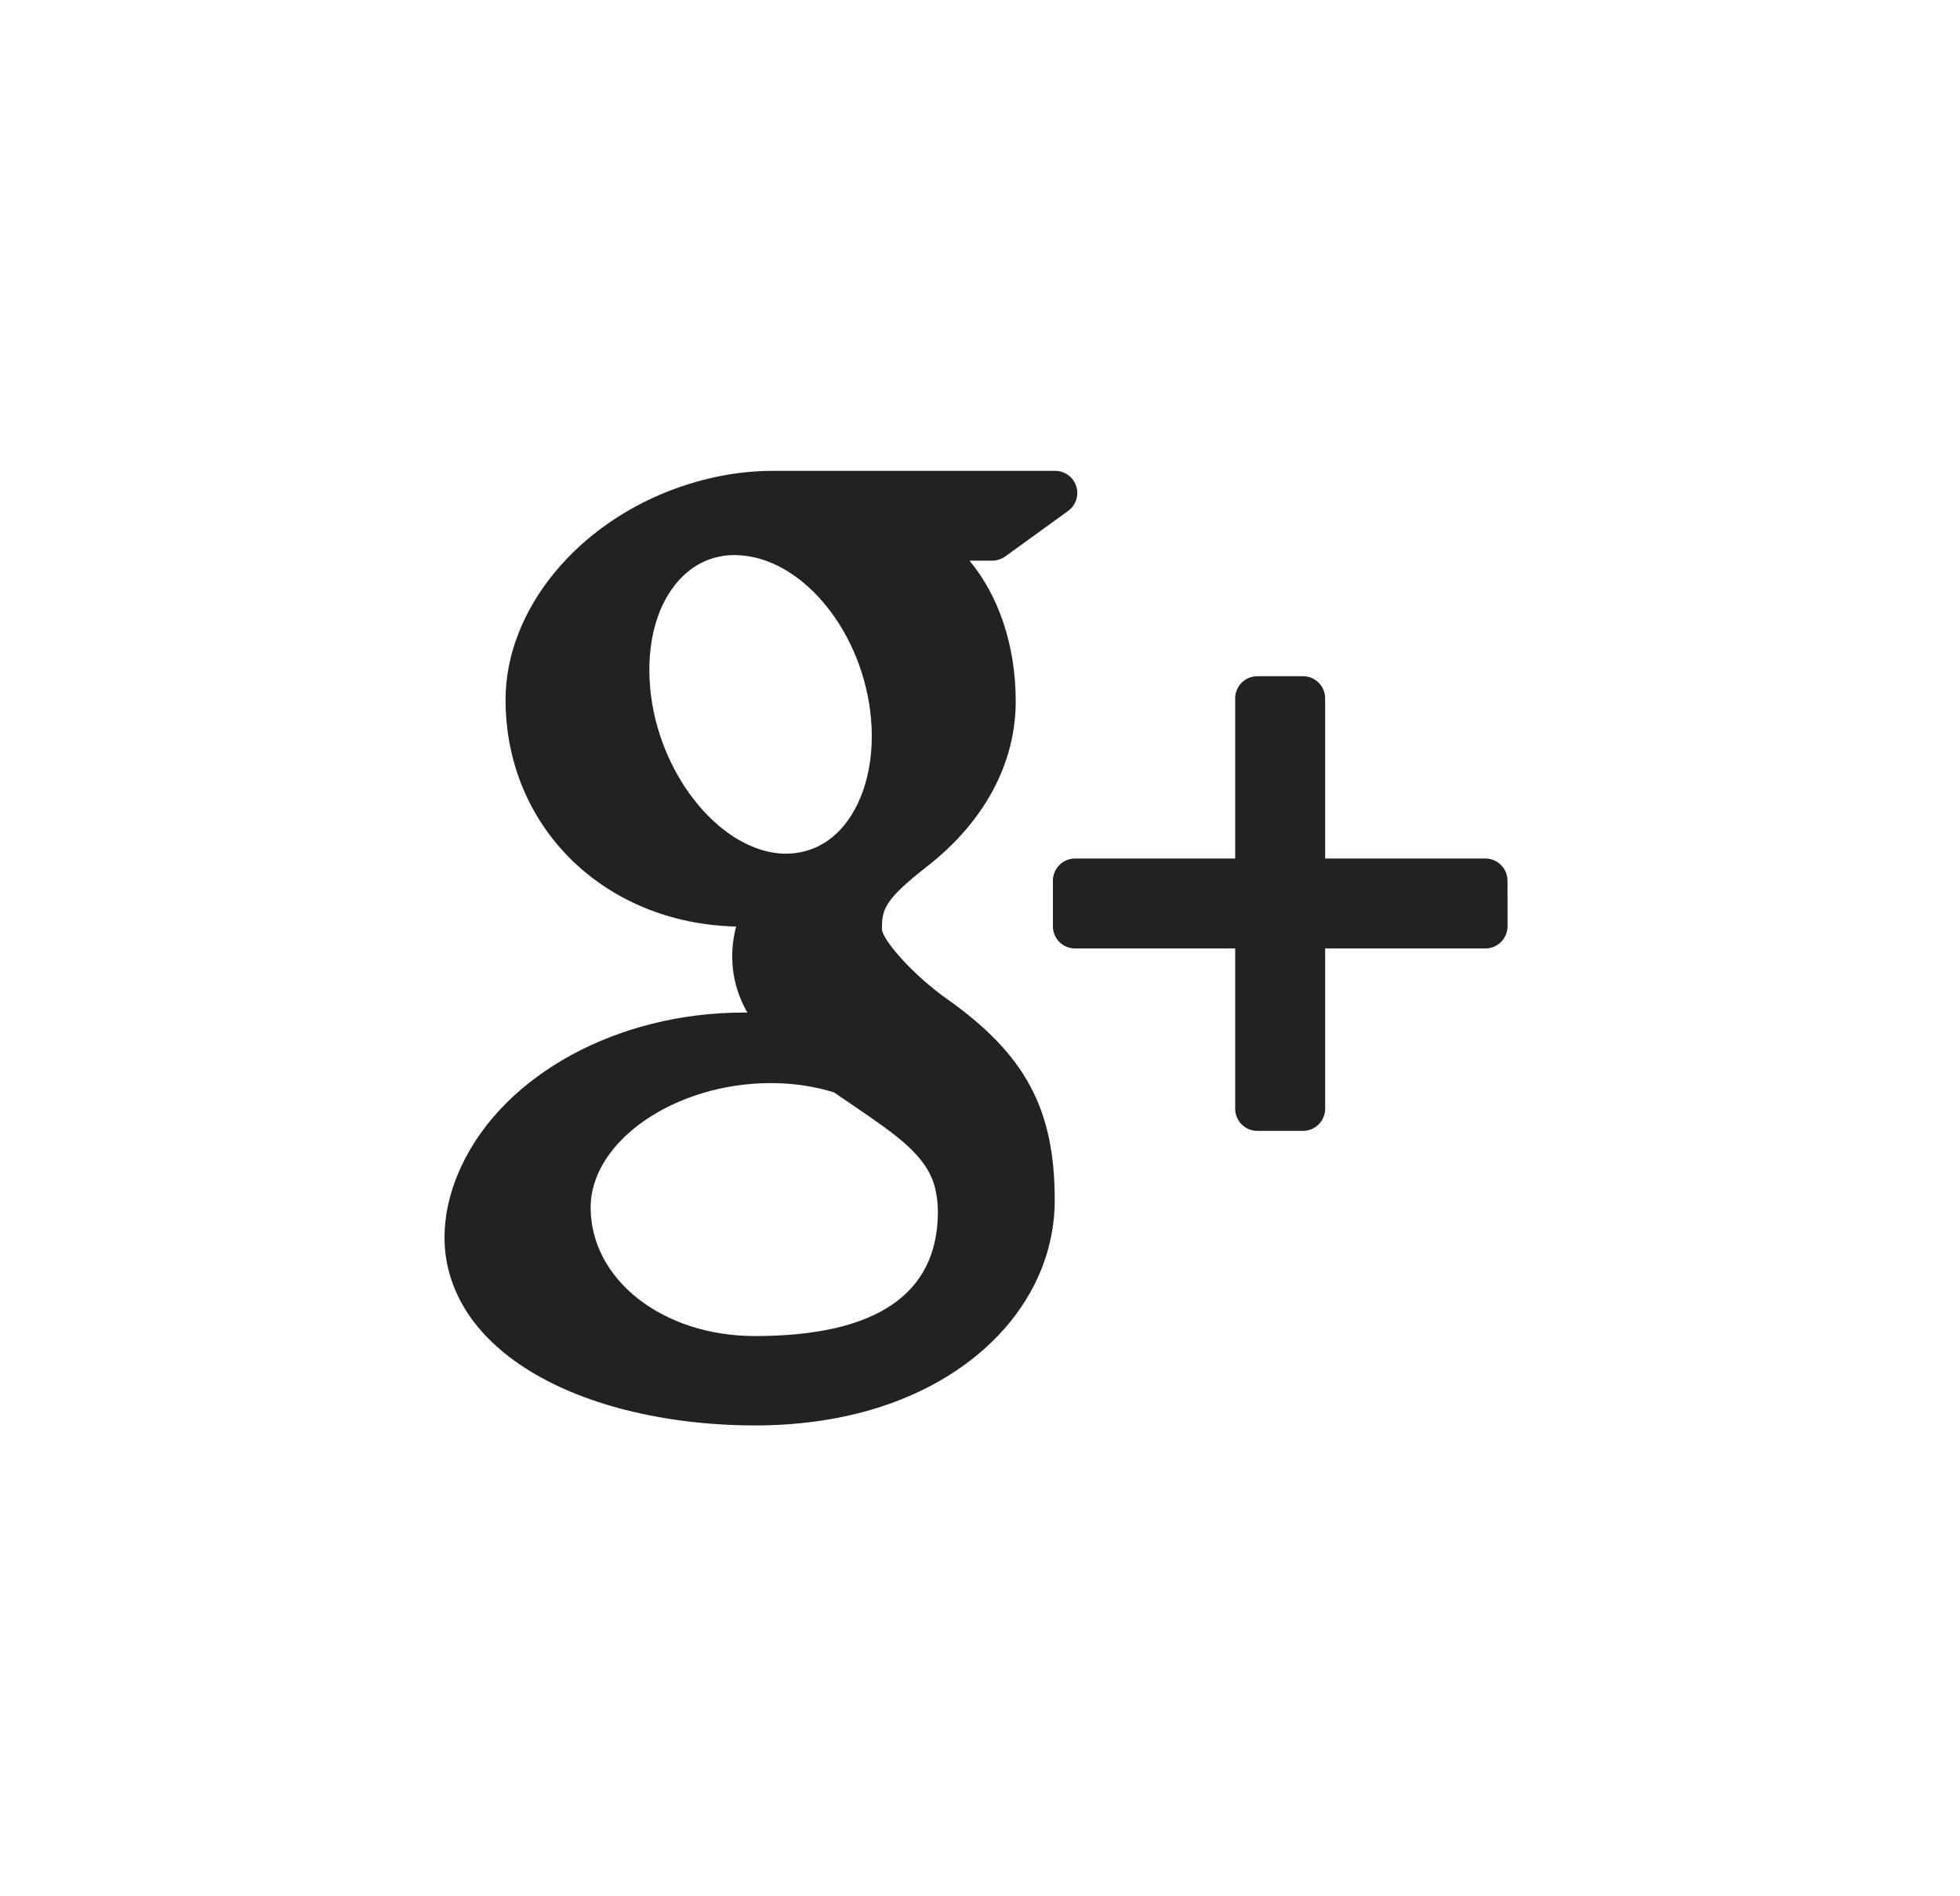 <svg width="31" height="30" viewBox="0 0 31 30" fill="none" xmlns="http://www.w3.org/2000/svg">
<path fill-rule="evenodd" clip-rule="evenodd" d="M13.771 22.305C13.204 22.469 12.591 22.551 11.948 22.551C11.231 22.551 10.542 22.469 9.9 22.307C8.657 21.993 7.739 21.398 7.31 20.632C7.125 20.301 7.031 19.948 7.031 19.583C7.031 19.206 7.121 18.825 7.299 18.446C7.98 16.995 9.775 16.019 11.763 16.019H11.82C11.659 15.734 11.581 15.439 11.581 15.129C11.581 14.975 11.601 14.818 11.643 14.658C9.557 14.611 7.996 13.083 7.996 11.07C7.996 9.648 9.133 8.262 10.758 7.703C11.244 7.535 11.74 7.449 12.228 7.449H16.688C16.84 7.449 16.975 7.548 17.022 7.692C17.069 7.836 17.017 7.994 16.894 8.083L15.897 8.805C15.837 8.847 15.765 8.87 15.691 8.87H15.334C15.795 9.423 16.065 10.212 16.065 11.097C16.065 12.074 15.57 12.998 14.671 13.701C13.976 14.243 13.949 14.392 13.949 14.701C13.957 14.871 14.441 15.425 14.975 15.802C16.219 16.682 16.682 17.546 16.682 18.986C16.682 20.491 15.539 21.791 13.771 22.305ZM23.844 14.654C23.844 14.848 23.686 15.005 23.493 15.005H20.959V17.541C20.959 17.734 20.801 17.891 20.61 17.891H19.887C19.693 17.891 19.536 17.734 19.536 17.541V15.005H17.003C16.81 15.005 16.653 14.849 16.653 14.654V13.934C16.653 13.74 16.81 13.582 17.003 13.582H19.536V11.049C19.536 10.854 19.693 10.698 19.887 10.698H20.61C20.801 10.698 20.959 10.854 20.959 11.049V13.582H23.493C23.686 13.582 23.843 13.739 23.843 13.932L23.844 14.654ZM13.318 17.369L13.318 17.369C13.276 17.34 13.233 17.31 13.189 17.281C12.886 17.188 12.563 17.139 12.232 17.135H12.193C10.674 17.135 9.342 18.054 9.342 19.103C9.342 20.245 10.483 21.137 11.939 21.137C13.86 21.137 14.834 20.474 14.834 19.169C14.834 19.046 14.819 18.918 14.788 18.789C14.659 18.285 14.197 17.969 13.499 17.492L13.491 17.486C13.434 17.449 13.377 17.409 13.318 17.369ZM12.415 13.506H12.414H12.4C11.435 13.476 10.471 12.335 10.298 11.016C10.202 10.278 10.357 9.615 10.724 9.196C10.96 8.925 11.271 8.781 11.62 8.781L11.659 8.783C12.645 8.811 13.589 9.911 13.761 11.232C13.859 11.97 13.694 12.666 13.322 13.091C13.085 13.363 12.778 13.506 12.415 13.506Z" fill="#222222"/>
</svg>
